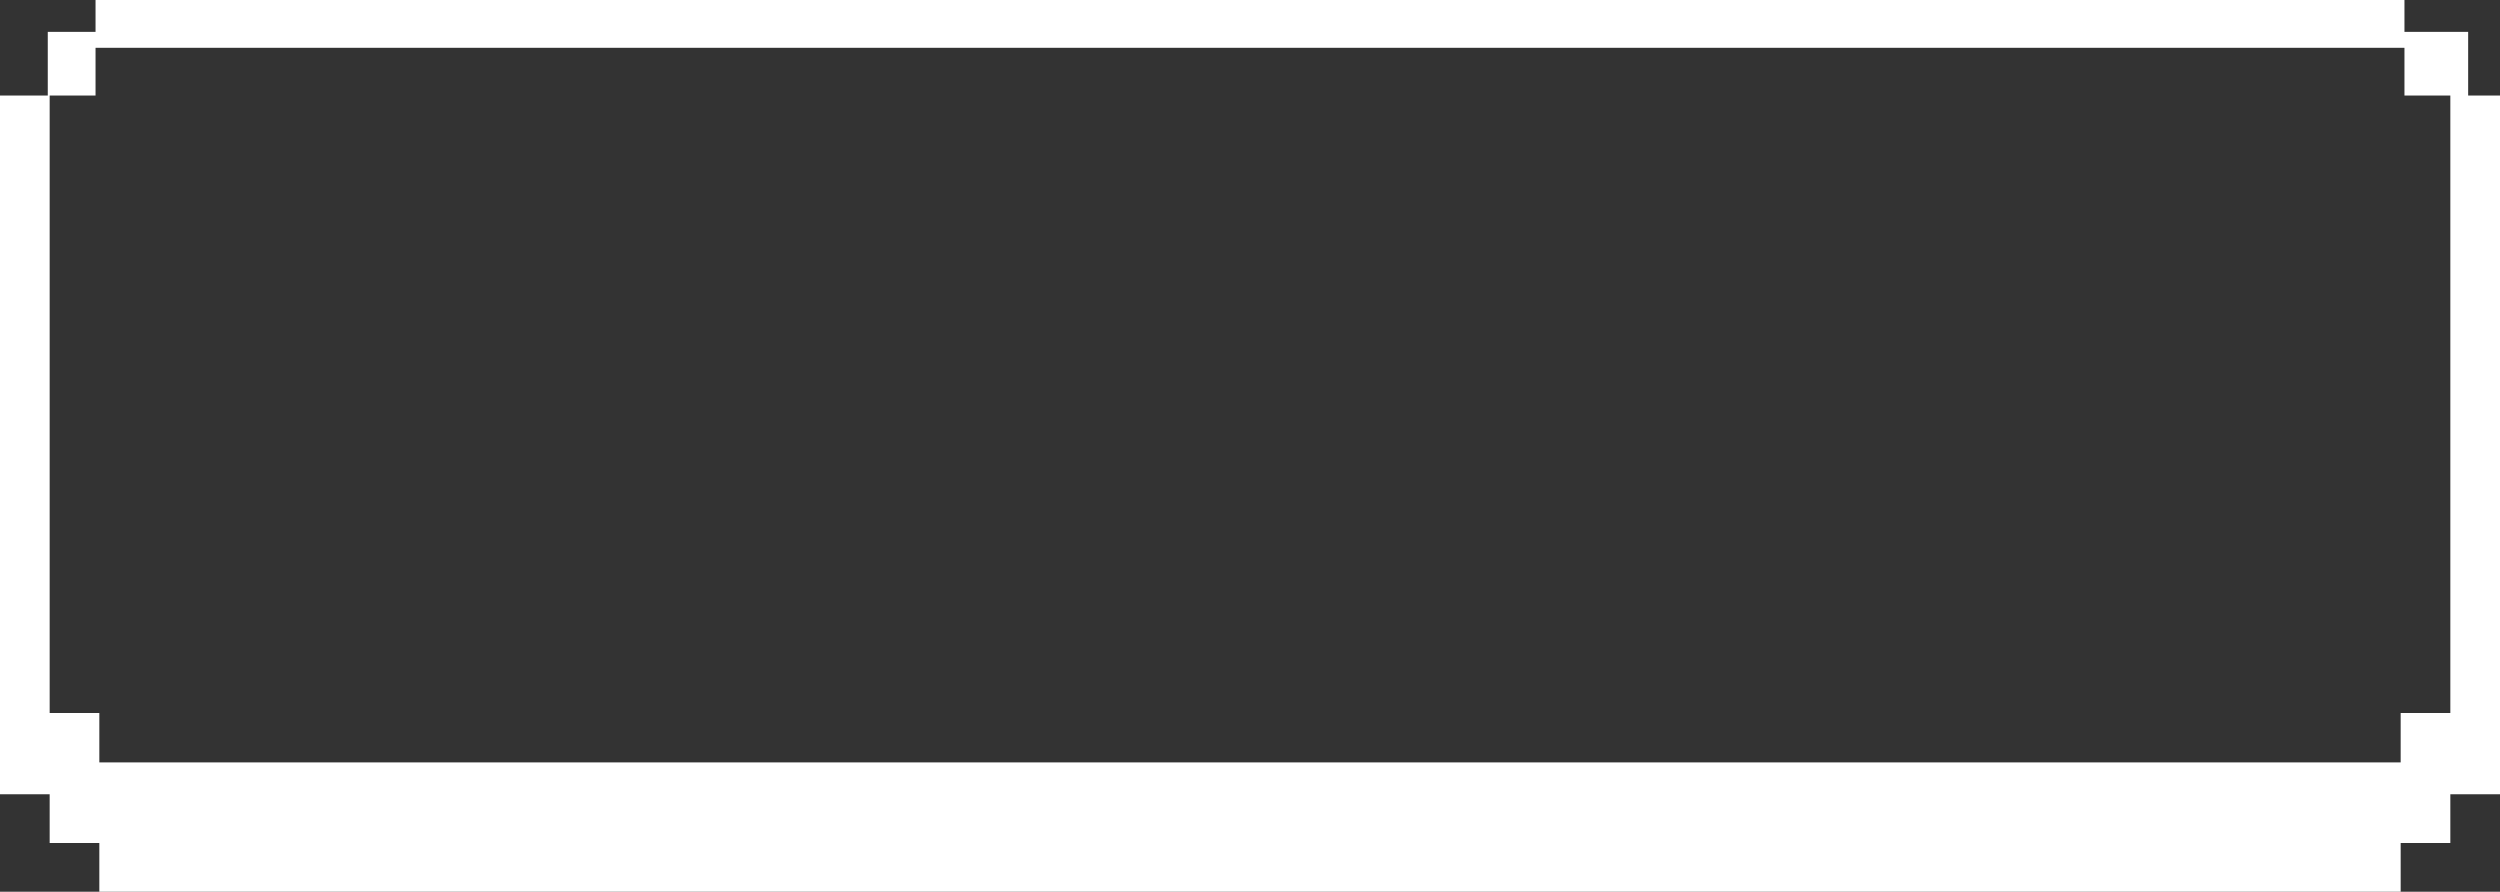 <svg width='157px' height='56px' viewBox='0 0 157 56' version='1.1' xmlns='http://www.w3.org/2000/svg' xmlns:xlink='http://www.w3.org/1999/xlink'><rect x="0" y="0" width="157" height="56" fill="#333333" stroke="none"/><g id='Page-1' stroke='none' stroke-width='1' fill='none' fill-rule='evenodd'><path d='M150.762,47.878 L150.762,44.776 L153.881,44.776 L153.881,6 L157,6 L157,49.878 L153.881,49.878 L153.881,52.939 L150.762,52.939 L150.762,56 L6.238,56 L6.238,52.939 L3.119,52.939 L3.119,49.878 L0,49.878 L0,6 L3.119,6 L3.119,44.776 L6.238,44.776 L6.238,47.878 L150.762,47.878 Z M3,2 L6,2 L6,6 L3,6 L3,2 Z M151,2 L155,2 L155,6 L151,6 L151,2 Z M6,0 L151,0 L151,3 L6,3 L6,0 Z' id='Shape' fill='#FFFFFF'></path></g></svg>